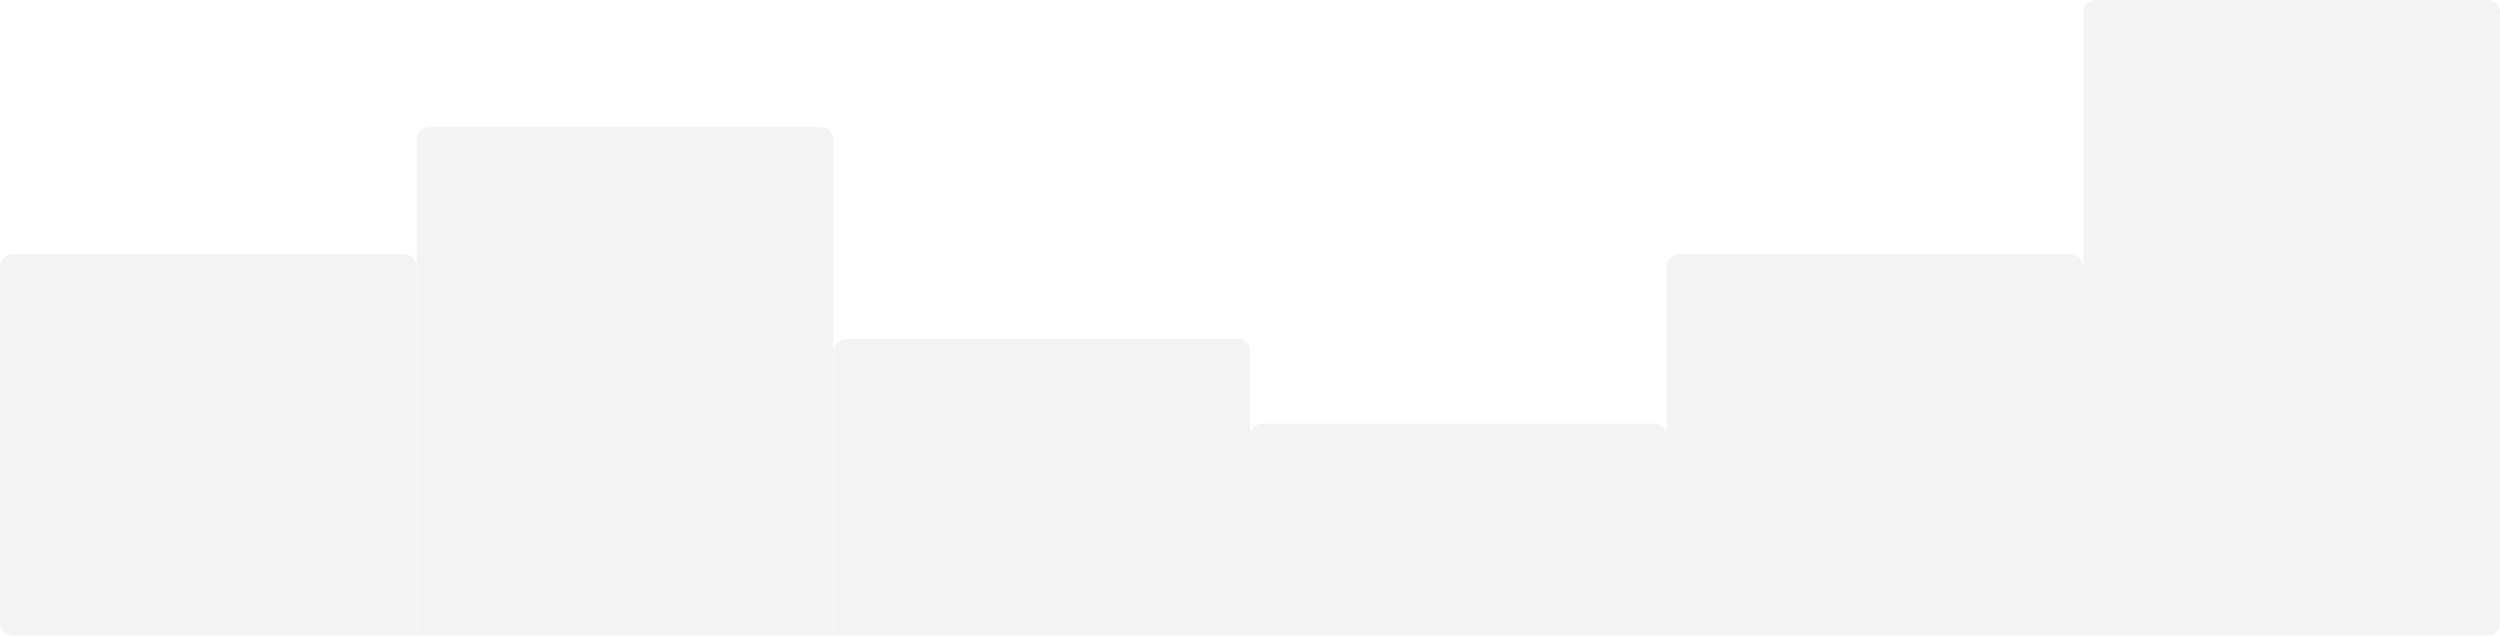 <svg width="590" height="150" viewBox="0 0 590 150" fill="none" xmlns="http://www.w3.org/2000/svg">
    <g opacity="0.1">
        <path d="M0 63C0 61.343 1.343 60 3 60H95.333C96.99 60 98.333 61.343 98.333 63V150H3C1.343 150 0 148.657 0 147V63Z"
              fill="#808080"/>
        <path d="M98.333 33C98.333 31.343 99.677 30 101.333 30H193.667C195.324 30 196.667 31.343 196.667 33V150H98.333V33Z"
              fill="#808080"/>
        <path d="M196.667 83C196.667 81.343 198.01 80 199.667 80H292C293.657 80 295 81.343 295 83V150H196.667V83Z"
              fill="#808080"/>
        <path d="M295 103C295 101.343 296.343 100 298 100H390.333C391.99 100 393.333 101.343 393.333 103V150H295V103Z"
              fill="#808080"/>
        <path d="M393.333 63C393.333 61.343 394.676 60 396.333 60H488.667C490.323 60 491.667 61.343 491.667 63V150H393.333V63Z"
              fill="#808080"/>
        <path d="M491.667 3C491.667 1.343 493.01 0 494.667 0H587C588.657 0 590 1.343 590 3V147C590 148.657 588.657 150 587 150H491.667V3Z"
              fill="#808080"/>
    </g>
</svg>
